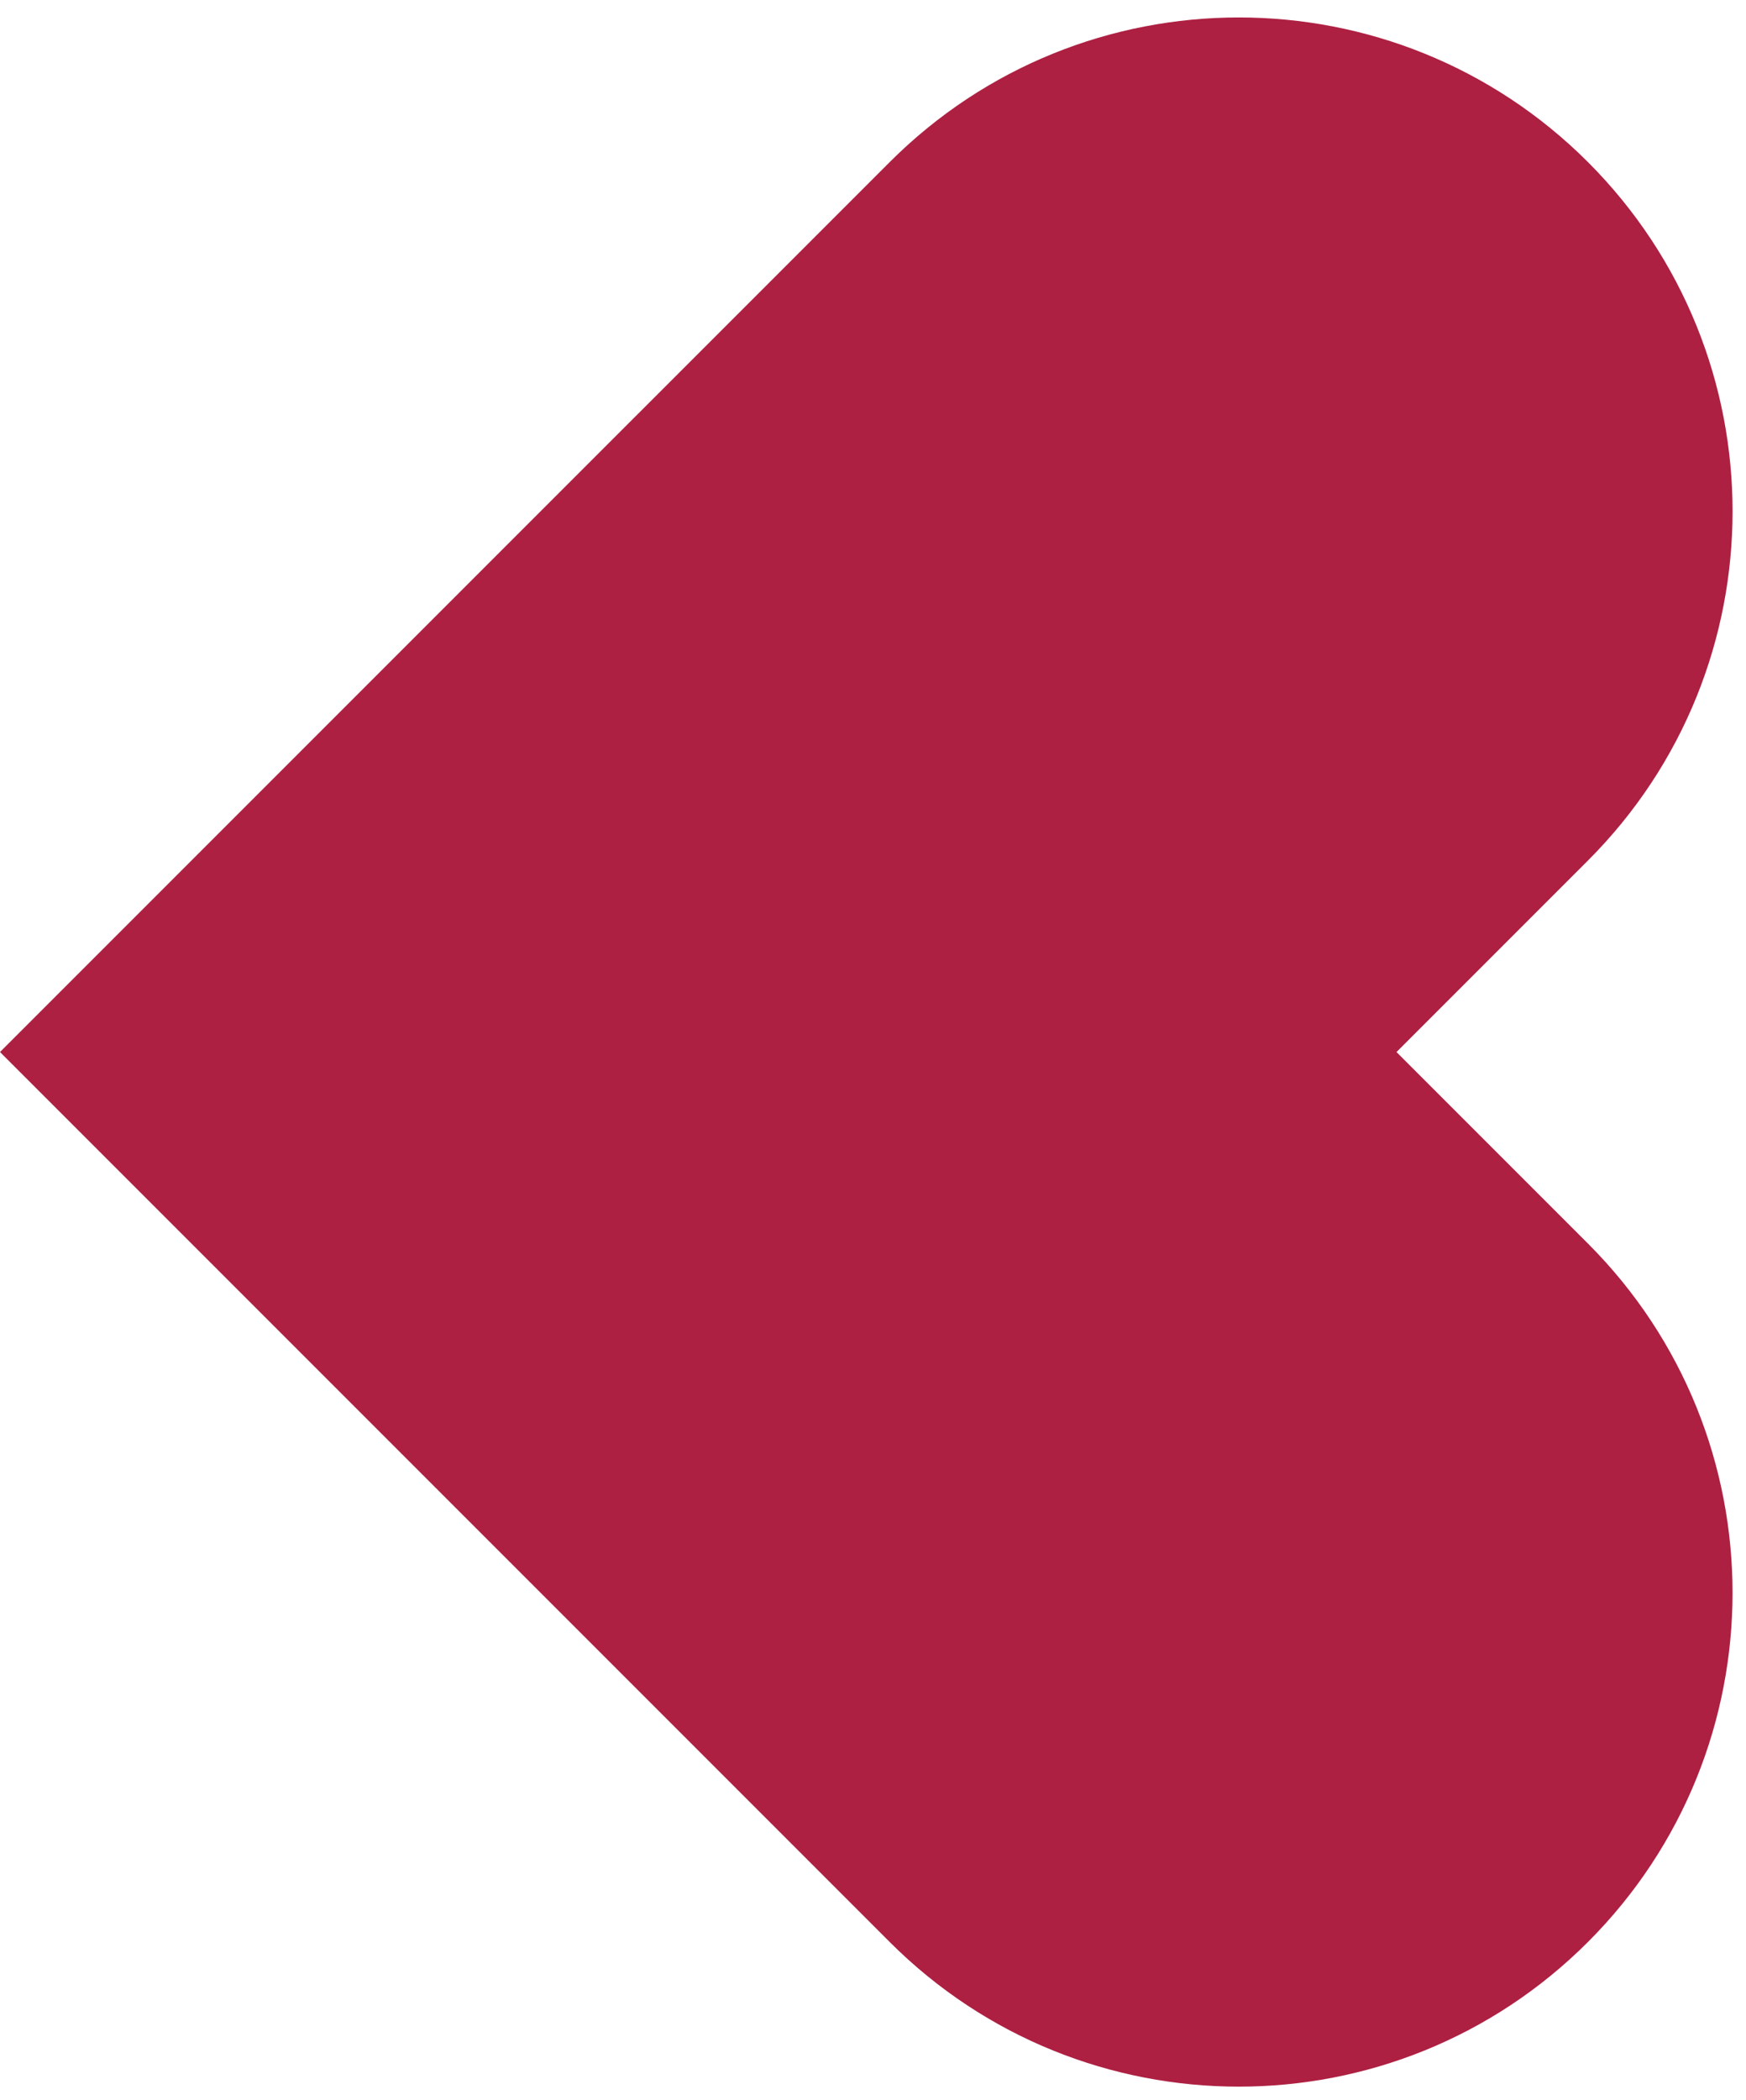 <svg width="84" height="101" viewBox="0 0 84 101" fill="none" xmlns="http://www.w3.org/2000/svg">
<path d="M66.478 49.892L65.771 50.599L66.478 51.306L75.689 60.517C84.574 69.403 84.574 83.81 75.689 92.695C66.803 101.581 52.396 101.581 43.51 92.695L1.414 50.599L43.511 8.503C52.396 -0.382 66.803 -0.382 75.689 8.503C84.575 17.389 84.575 31.796 75.689 40.681L66.478 49.892Z" fill="#AD2042" stroke="#AD2042" stroke-width="2"/>
</svg>
